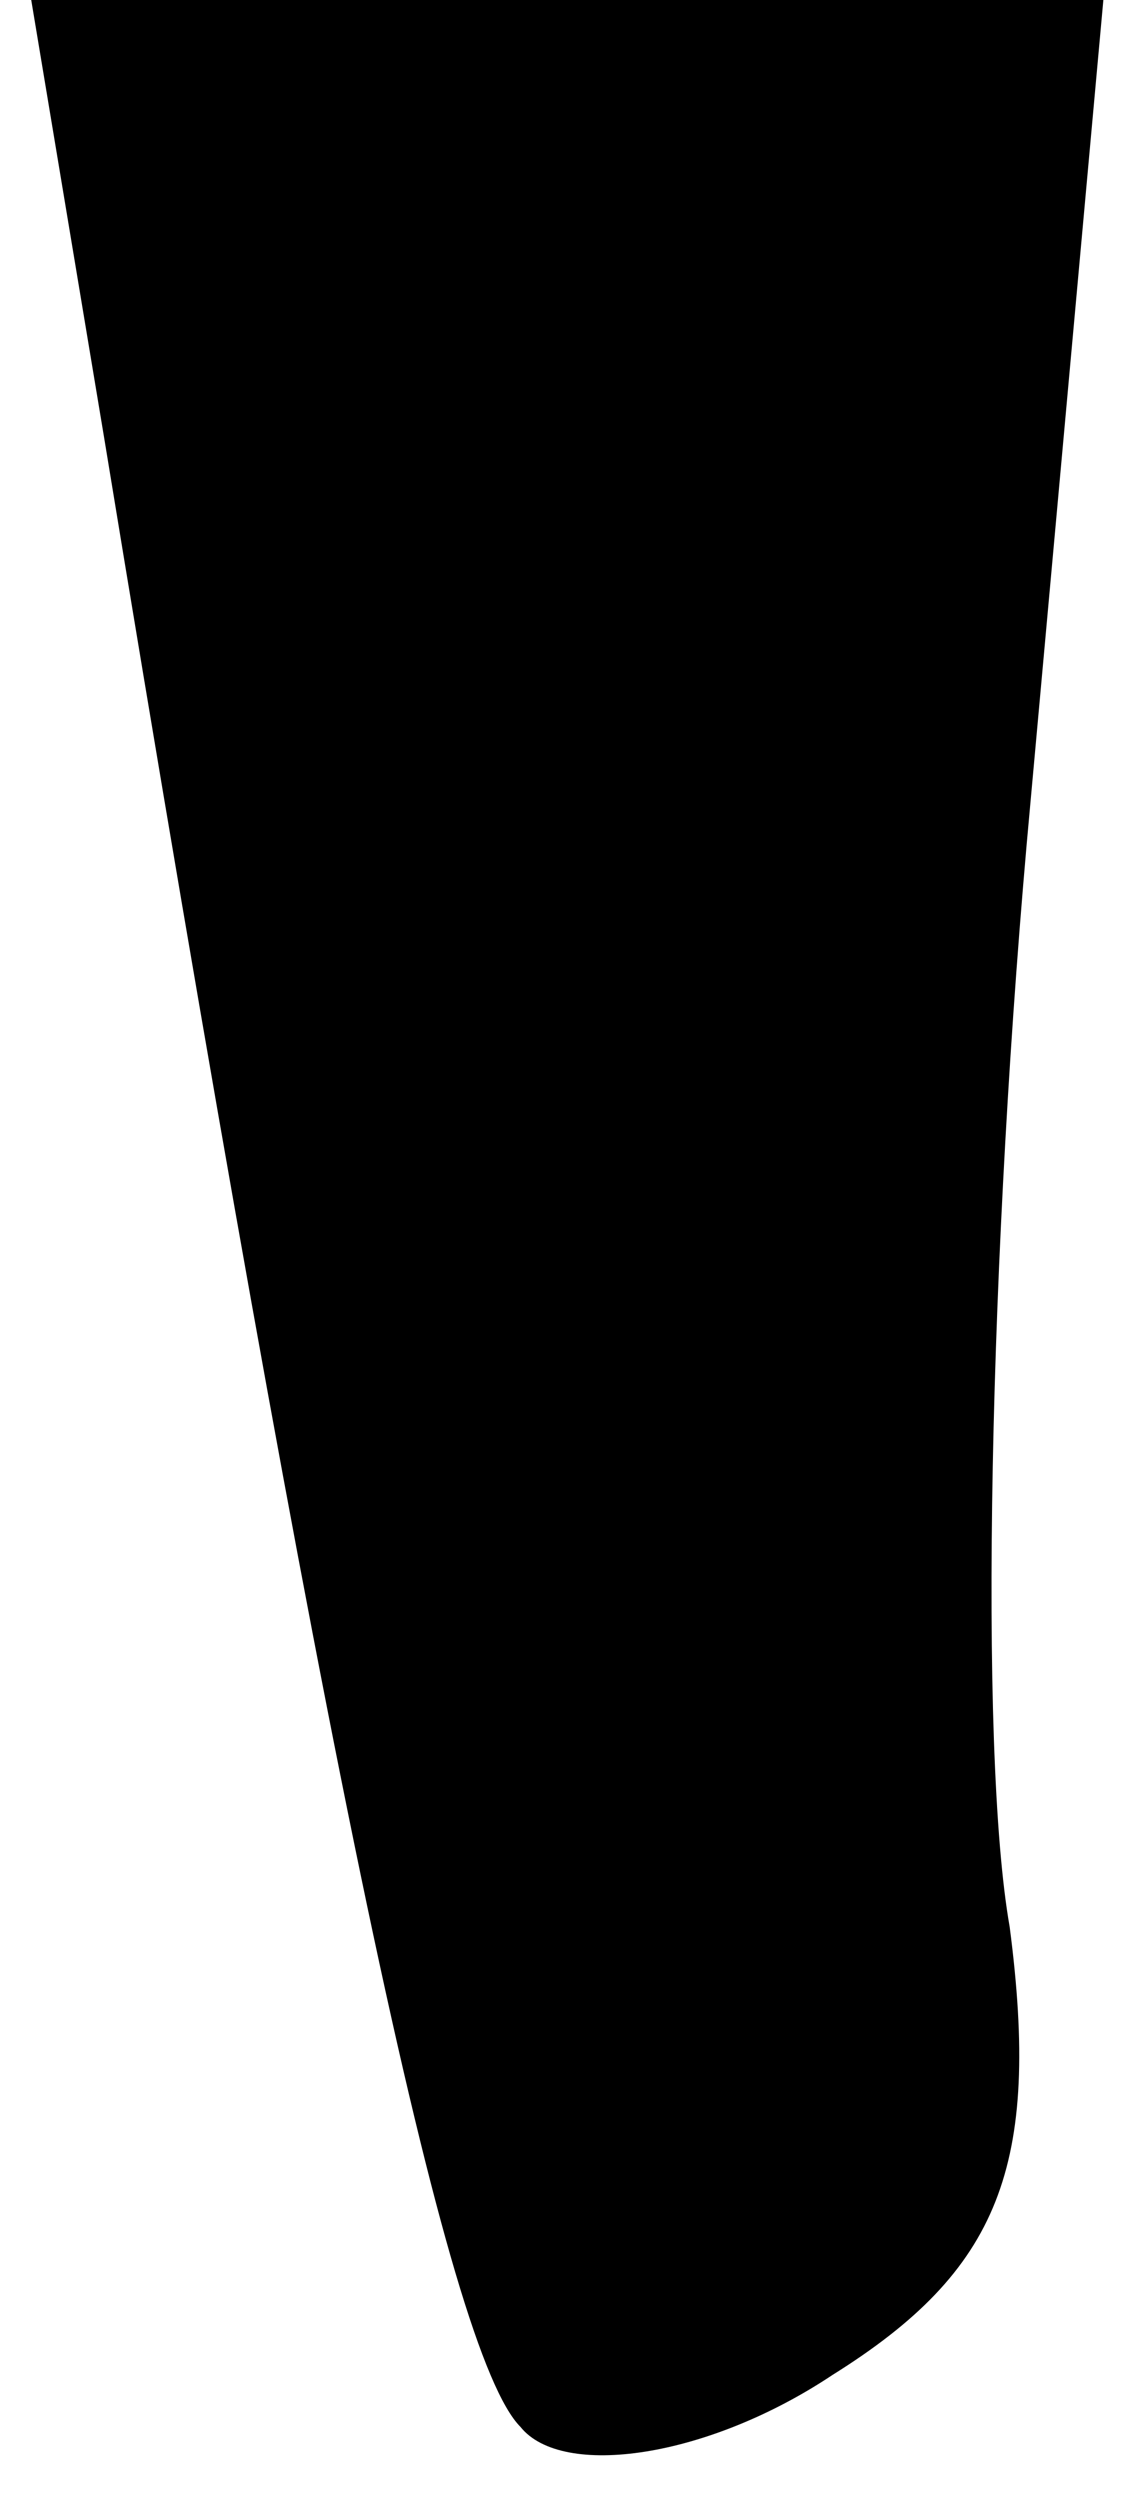 <?xml version="1.0" standalone="no"?>
<!DOCTYPE svg PUBLIC "-//W3C//DTD SVG 20010904//EN"
 "http://www.w3.org/TR/2001/REC-SVG-20010904/DTD/svg10.dtd">
<svg version="1.0" xmlns="http://www.w3.org/2000/svg"
 width="11pt" height="24pt" viewBox="0 0 11 24"
 preserveAspectRatio="xMidYMid meet">
<g transform="translate(0,24) scale(0.1,-0.1)"
fill="#000000" stroke="none">
<path fill="#000000" stroke="none" d="M10 198 c21 -128 33 -184 40 -191 4 -5
18 -3 30 5 16 10 20 20 17 43 -3 17 -2 65 2 108 l7 77 -52 0 -51 0 7 -42z"/>
</g>
</svg>
